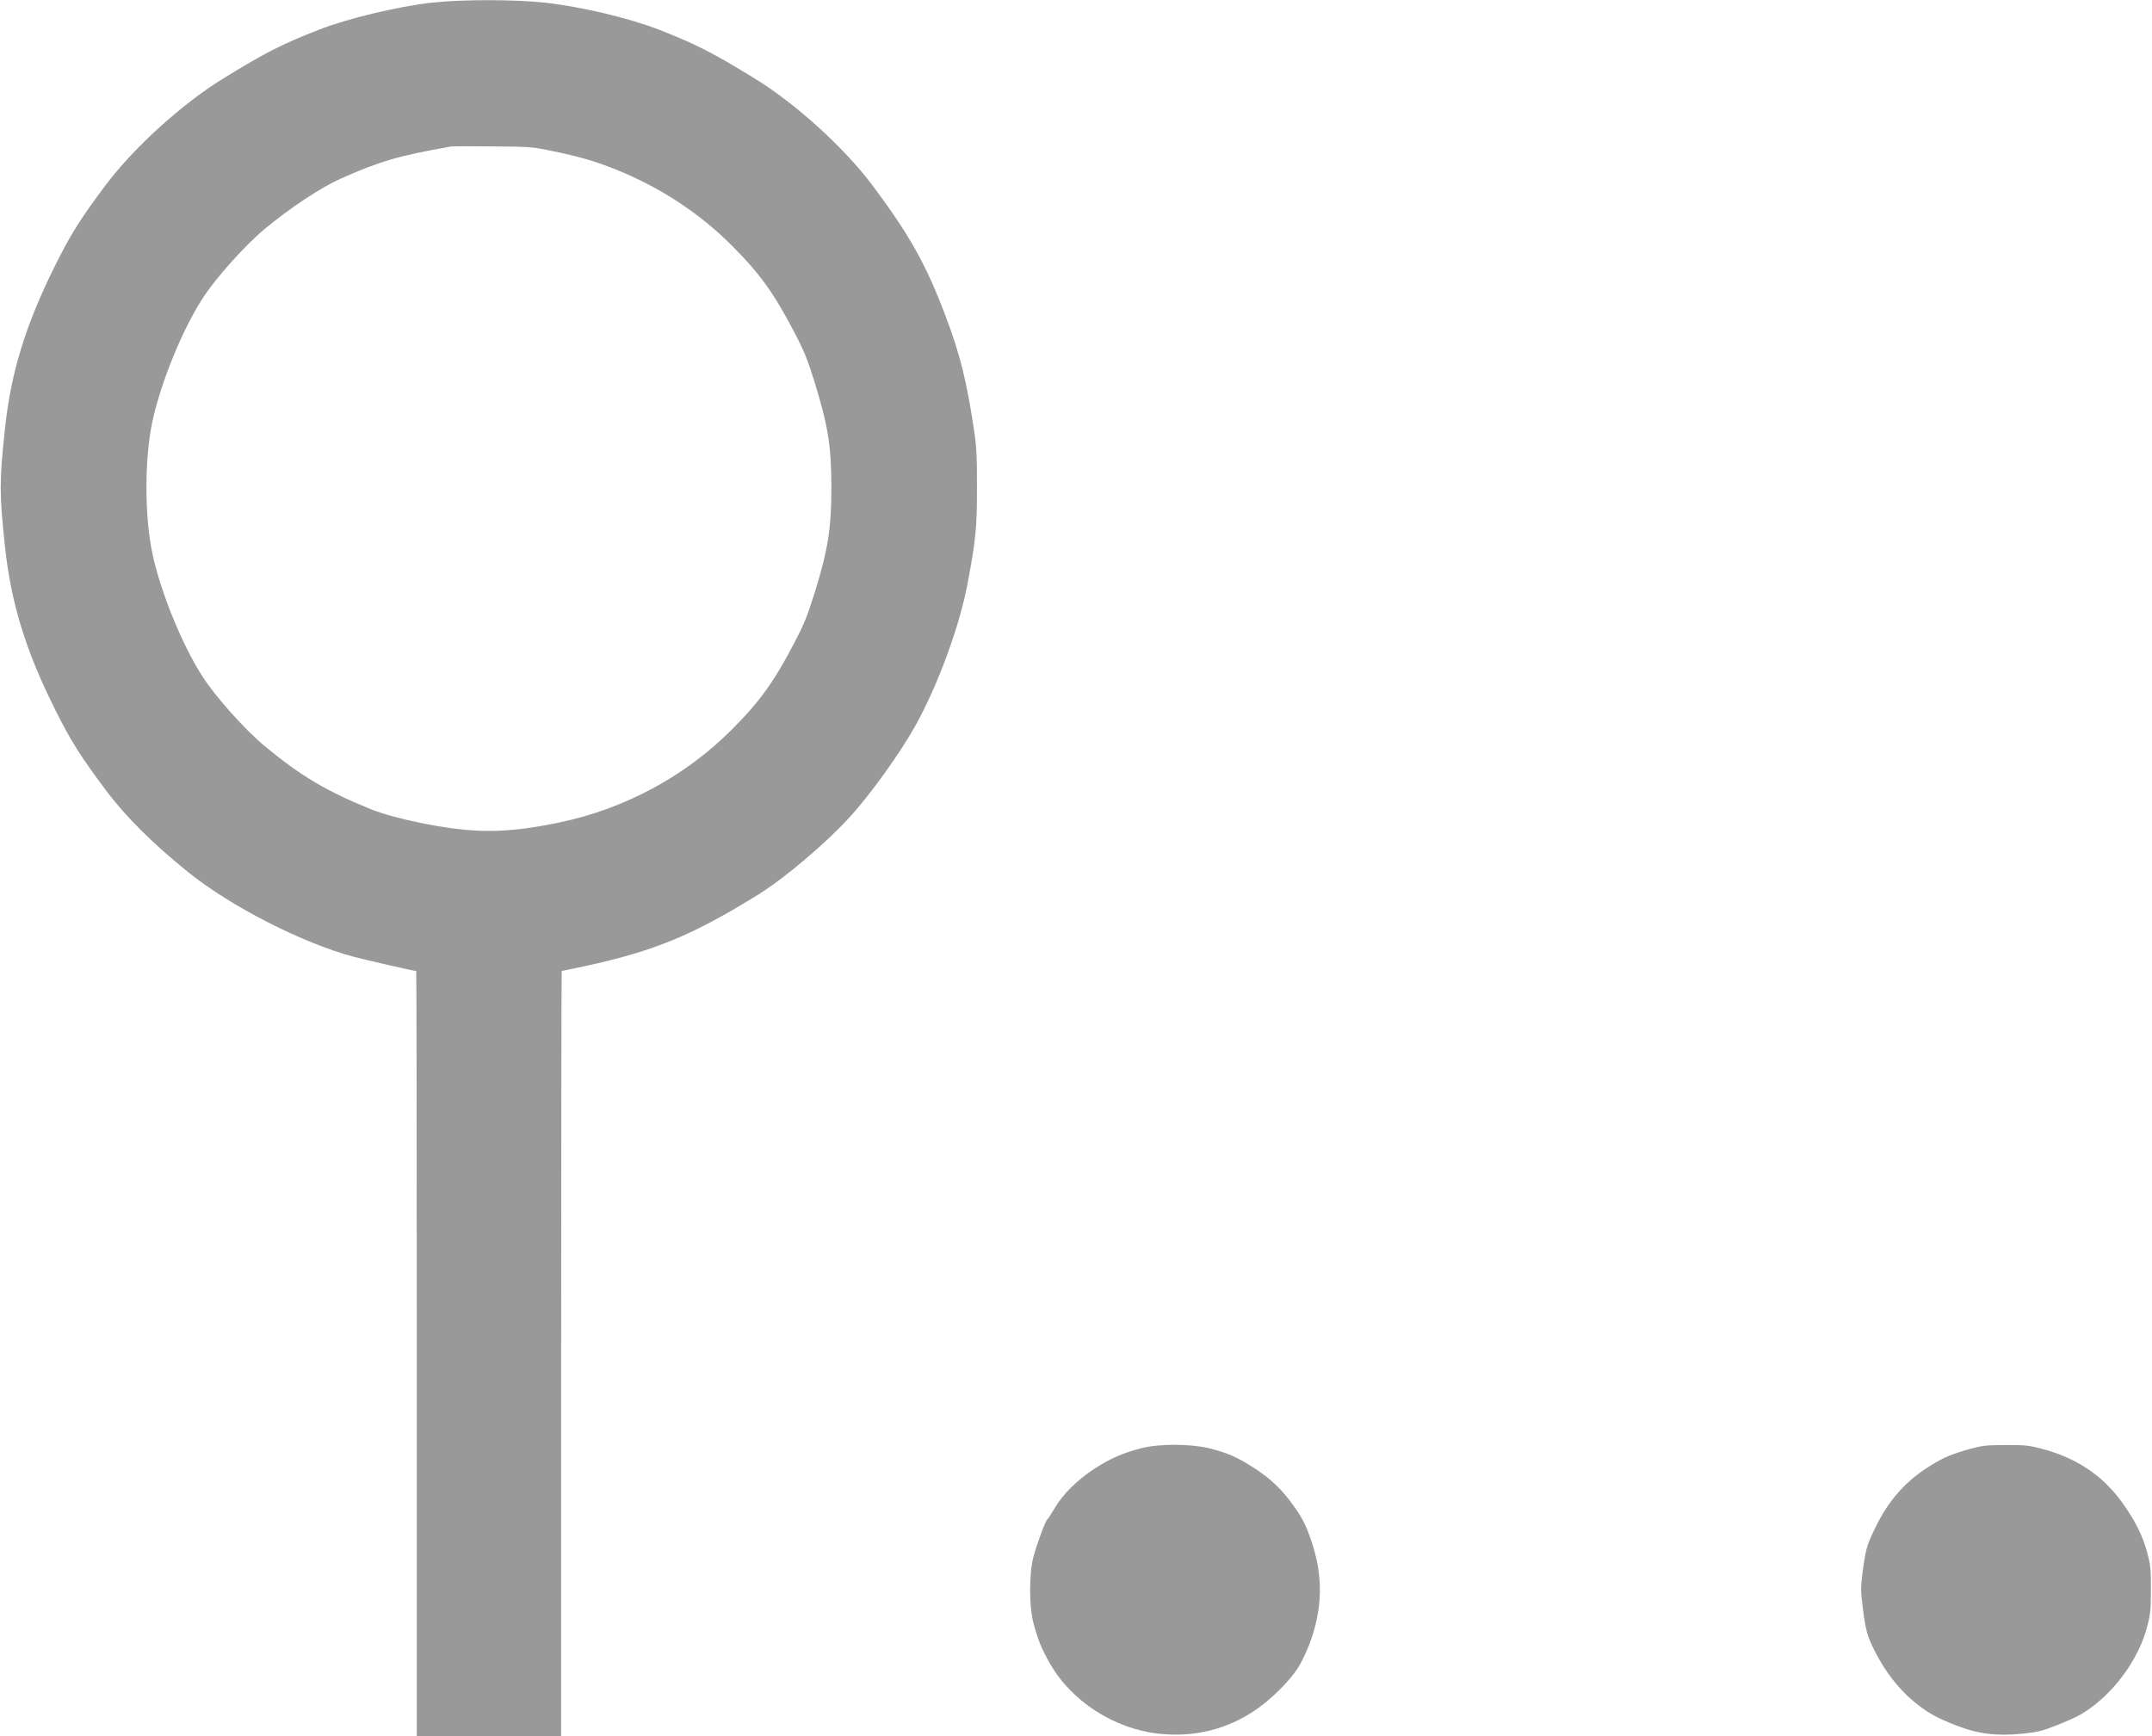 <?xml version="1.0" standalone="no"?>
<!DOCTYPE svg PUBLIC "-//W3C//DTD SVG 1.1//EN"
 "http://www.w3.org/Graphics/SVG/1.1/DTD/svg11.dtd">
<!-- Created with svg_stack (http://github.com/astraw/svg_stack) -->
<svg xmlns:sodipodi="http://sodipodi.sourceforge.net/DTD/sodipodi-0.dtd" xmlns="http://www.w3.org/2000/svg" version="1.1" width="1975.0" height="1593.75">
  <defs/>
  <g id="id0:id0" transform="matrix(1.25,0,0,1.25,0.0,0.0)"><g transform="translate(0,1275) scale(0.1,-0.1)" fill="#999999" stroke="none">
<path d="M3165 12730 c-251 -29 -614 -116 -826 -199 -269 -105 -398 -171 -704 -360 -297 -182 -654 -507 -856 -776 -187 -249 -257 -360 -373 -592 -218 -438 -326 -787 -370 -1204 -41 -386 -41 -472 0 -859 45 -418 151 -765 370 -1203 116 -232 187 -343 373 -592 143 -191 347 -394 606 -602 313 -251 836 -518 1210 -618 106 -28 443 -105 461 -105 2 0 4 -1264 4 -2810 l0 -2810 530 0 530 0 0 2810 c0 1546 2 2810 4 2810 3 0 78 16 168 35 514 112 793 227 1278 528 191 119 487 369 666 564 152 165 375 476 487 678 165 298 323 730 381 1040 61 325 69 413 69 705 0 234 -3 297 -22 425 -54 358 -102 552 -207 830 -143 380 -266 601 -543 970 -202 269 -559 594 -856 776 -306 189 -436 255 -704 360 -221 86 -568 169 -836 199 -222 25 -621 25 -840 0z m885 -1088 c207 -43 317 -75 465 -134 328 -131 618 -321 855 -558 206 -205 314 -355 462 -640 72 -137 96 -198 147 -360 101 -328 124 -470 125 -775 0 -308 -24 -459 -125 -785 -51 -162 -75 -223 -147 -360 -148 -285 -256 -435 -462 -640 -340 -341 -789 -582 -1266 -680 -397 -82 -631 -82 -1028 0 -134 27 -271 65 -348 96 -328 132 -521 247 -783 464 -145 120 -361 361 -458 512 -147 227 -304 611 -366 893 -61 278 -61 715 0 990 63 284 219 666 366 893 97 151 313 392 458 512 187 155 408 301 554 367 290 129 421 168 811 237 14 2 153 3 310 1 273 -2 291 -4 430 -33z"/>
<path d="M8380 2116 c-141 -37 -228 -76 -345 -151 -128 -84 -232 -187 -294 -293 -23 -39 -45 -74 -50 -77 -14 -8 -77 -177 -103 -275 -33 -122 -33 -366 0 -490 35 -128 58 -185 120 -294 157 -277 471 -480 795 -516 264 -30 510 31 723 179 107 74 237 202 300 298 22 32 58 106 81 163 104 263 111 511 21 775 -40 118 -68 173 -139 270 -80 111 -166 192 -287 269 -121 78 -192 108 -327 142 -139 33 -367 33 -495 0z"/>
<path d="M14465 2111 c-129 -36 -193 -62 -285 -119 -188 -115 -315 -258 -415 -467 -60 -125 -68 -153 -90 -322 -14 -109 -14 -134 0 -245 22 -182 33 -222 98 -348 70 -136 166 -260 271 -348 102 -86 169 -124 316 -181 163 -64 303 -81 493 -61 105 11 139 19 247 61 69 27 152 64 184 84 225 135 421 398 483 650 22 86 25 122 25 265 0 147 -2 176 -26 265 -34 129 -90 240 -187 375 -146 201 -341 329 -601 395 -84 22 -118 25 -255 24 -140 0 -169 -4 -258 -28z"/>
</g>
</g>
  <g id="id1:id1" transform="matrix(1.25,0,0,1.25,0.0,0.0)"><g transform="translate(0,1275) scale(0.1,-0.1)" fill="#ffffff" stroke="none">
</g>
</g>
</svg>
